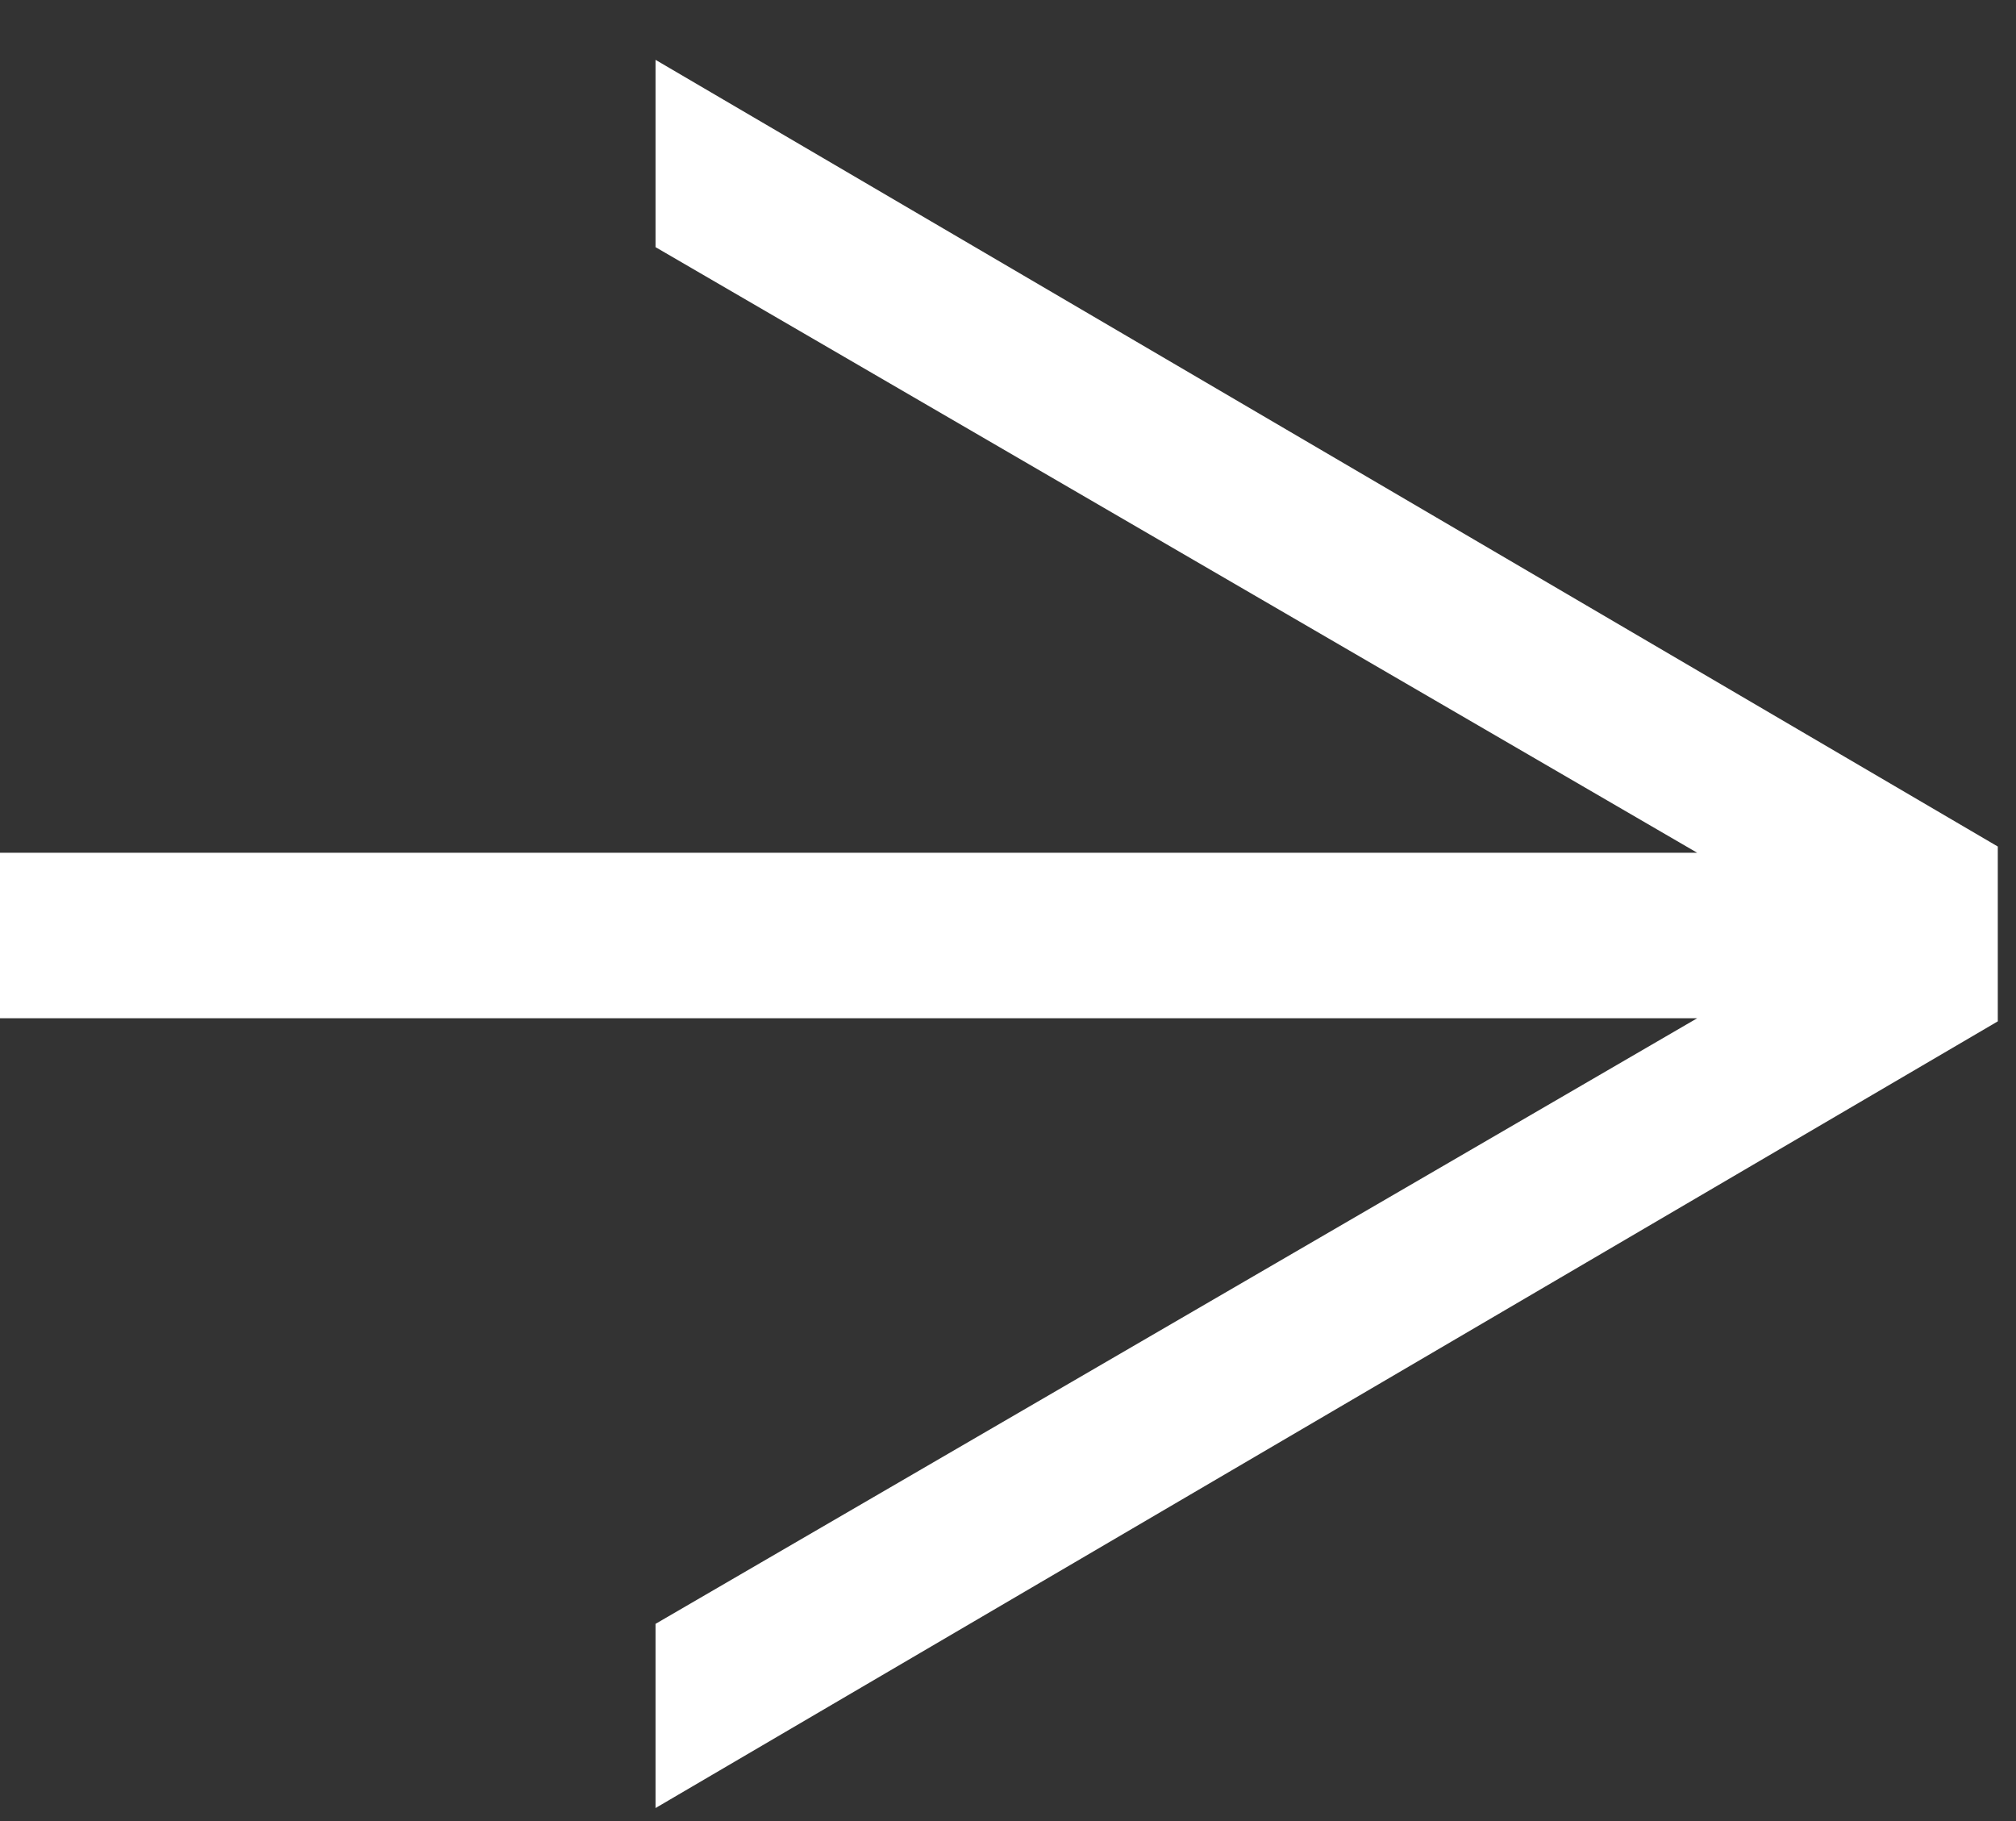 <svg width="31" height="28" fill="none" xmlns="http://www.w3.org/2000/svg"><rect width="100%" height="100%" fill="#333333" stroke="none"/><path d="M26.098 15.656L10.08 24.968V27.8l20.64-12.096v-2.688L10.08.92V3.8l16.018 9.312H0v2.544h26.098z" fill="#fff"/></svg>